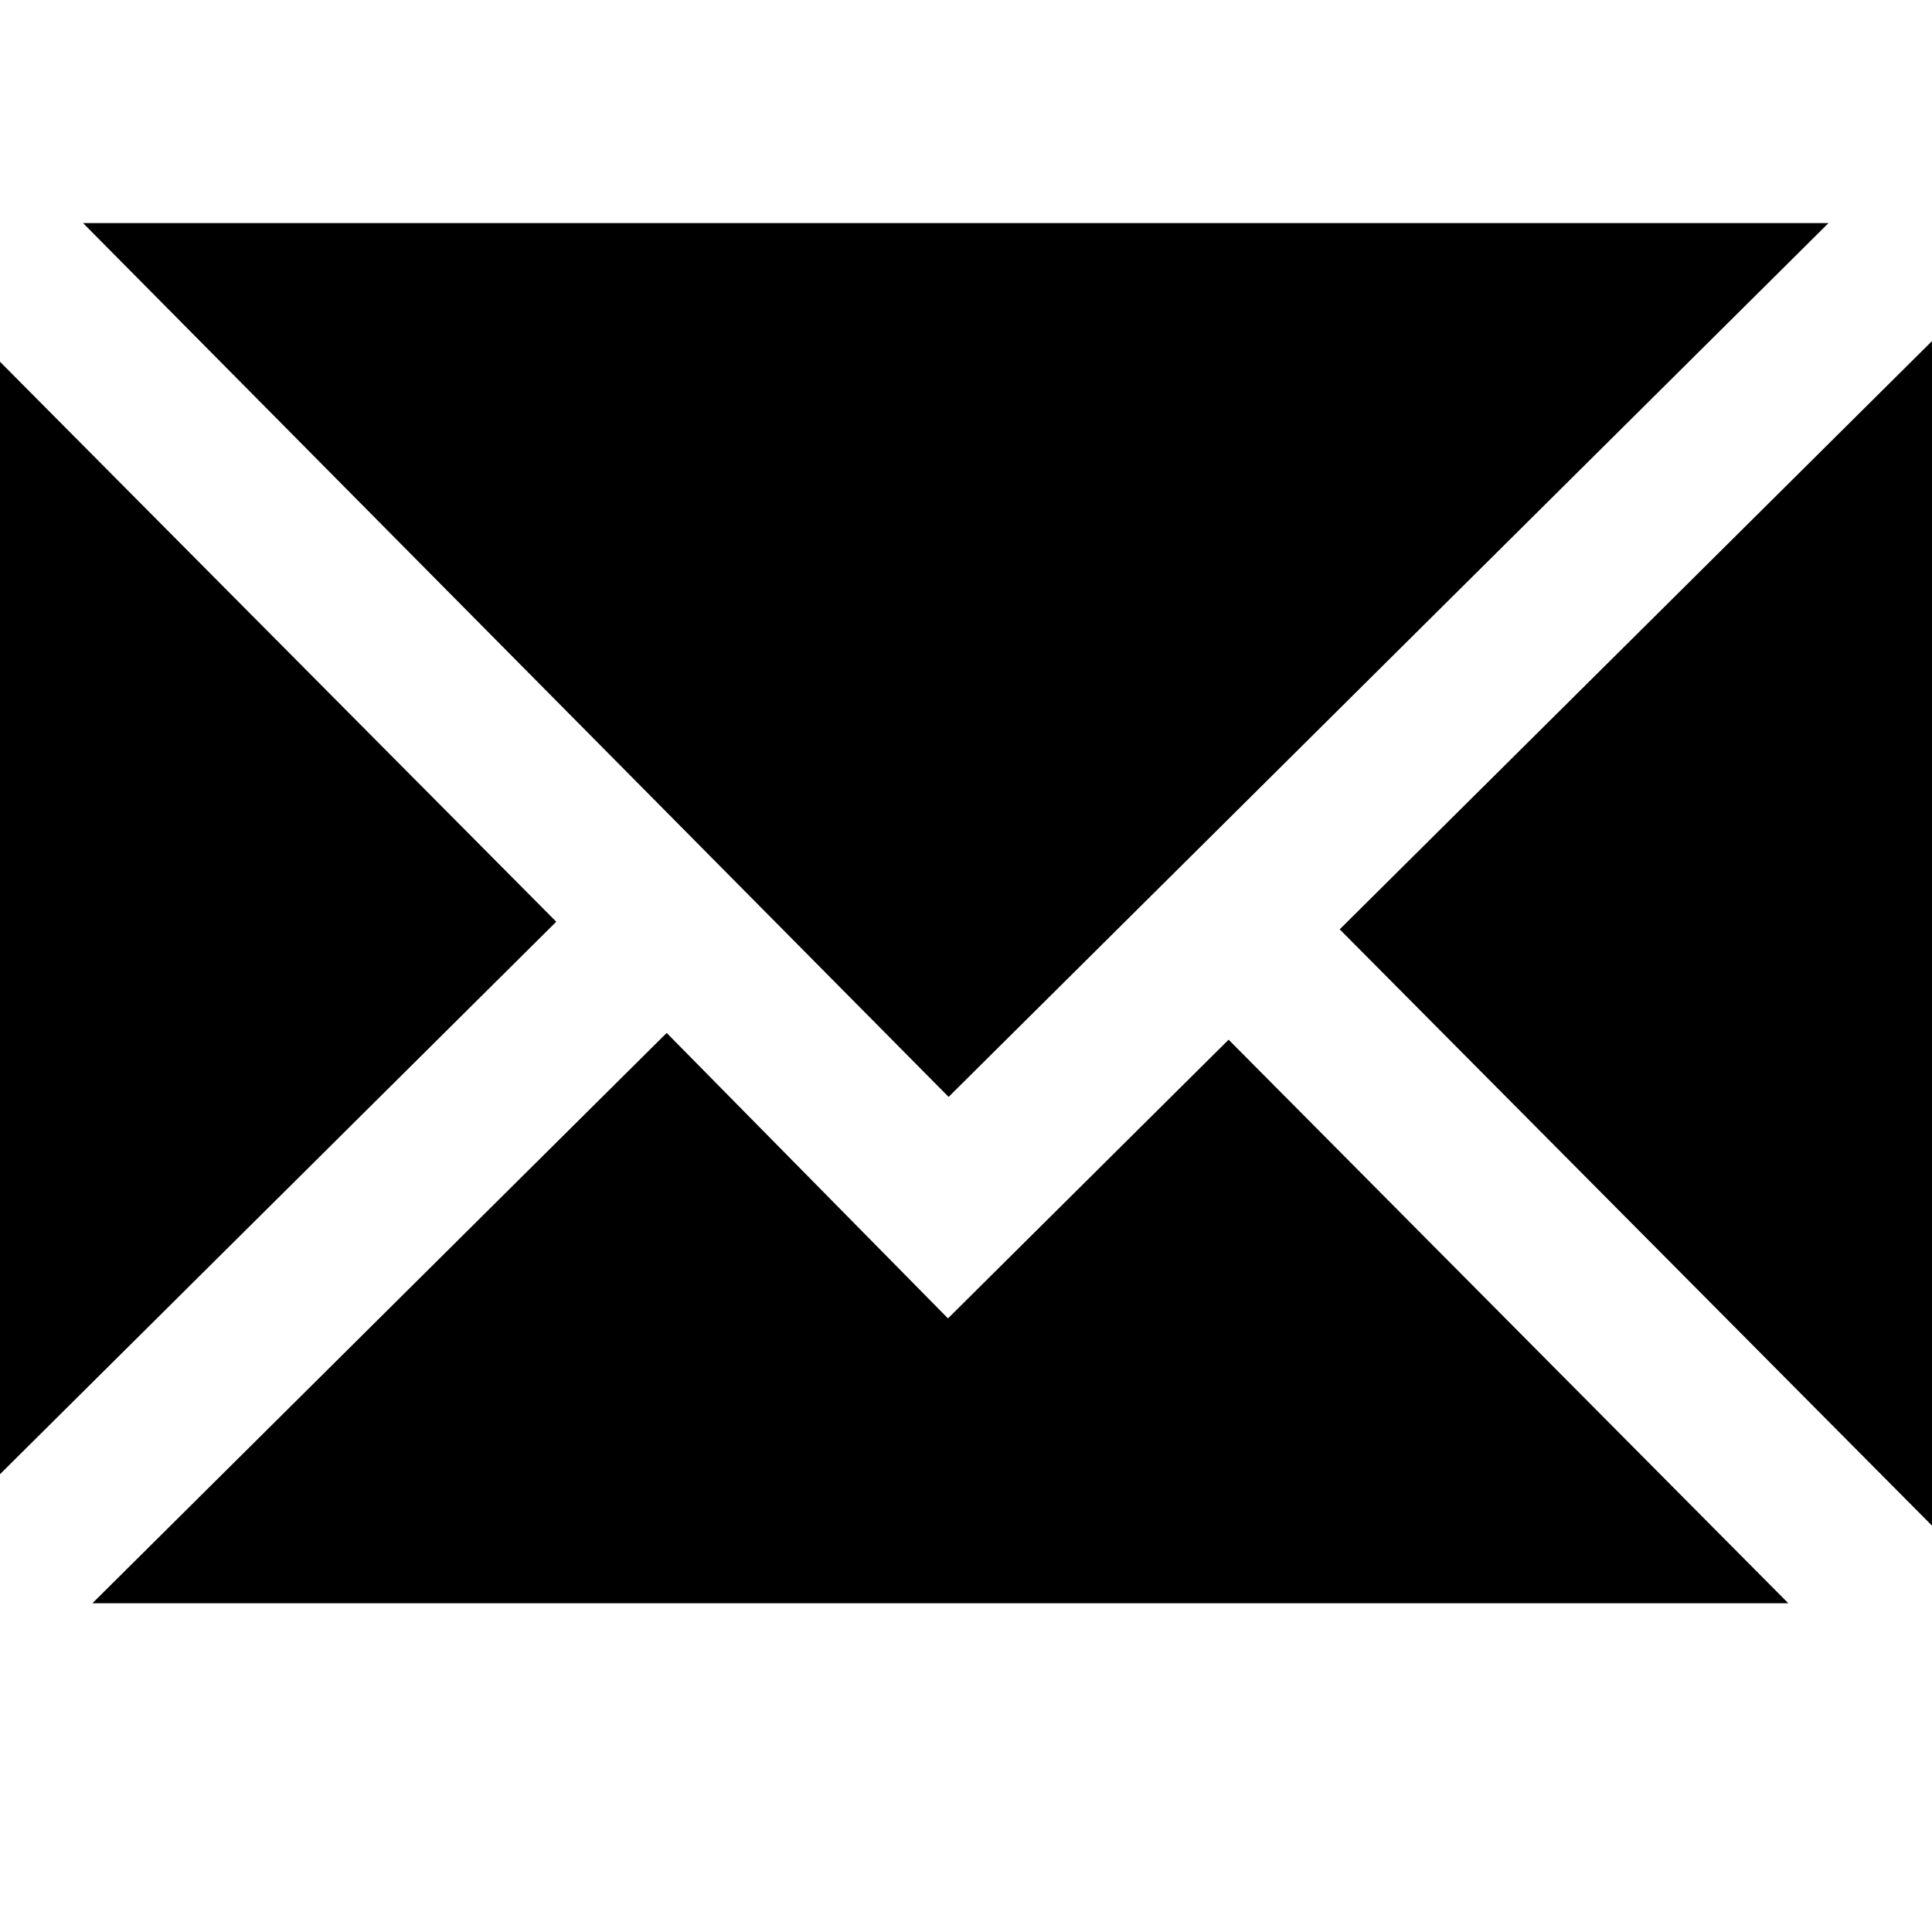 <svg xmlns="http://www.w3.org/2000/svg" xmlns:xlink="http://www.w3.org/1999/xlink" version="1.1" x="0px" y="0px" viewBox="0 0 100 100" enable-background="new 0 0 100 100" xml:space="preserve"><g><g><polygon points="4.3,11.547 49.1,56.775 94.643,11.547   "></polygon><polygon points="34.507,53.465 4.782,82.984 92.563,82.984 63.593,53.814 49.067,68.24   "></polygon><polygon points="0,76.304 28.792,47.709 0,18.724   "></polygon><polygon points="99.999,78.966 99.999,17.655 69.343,48.102   "></polygon></g></g></svg>